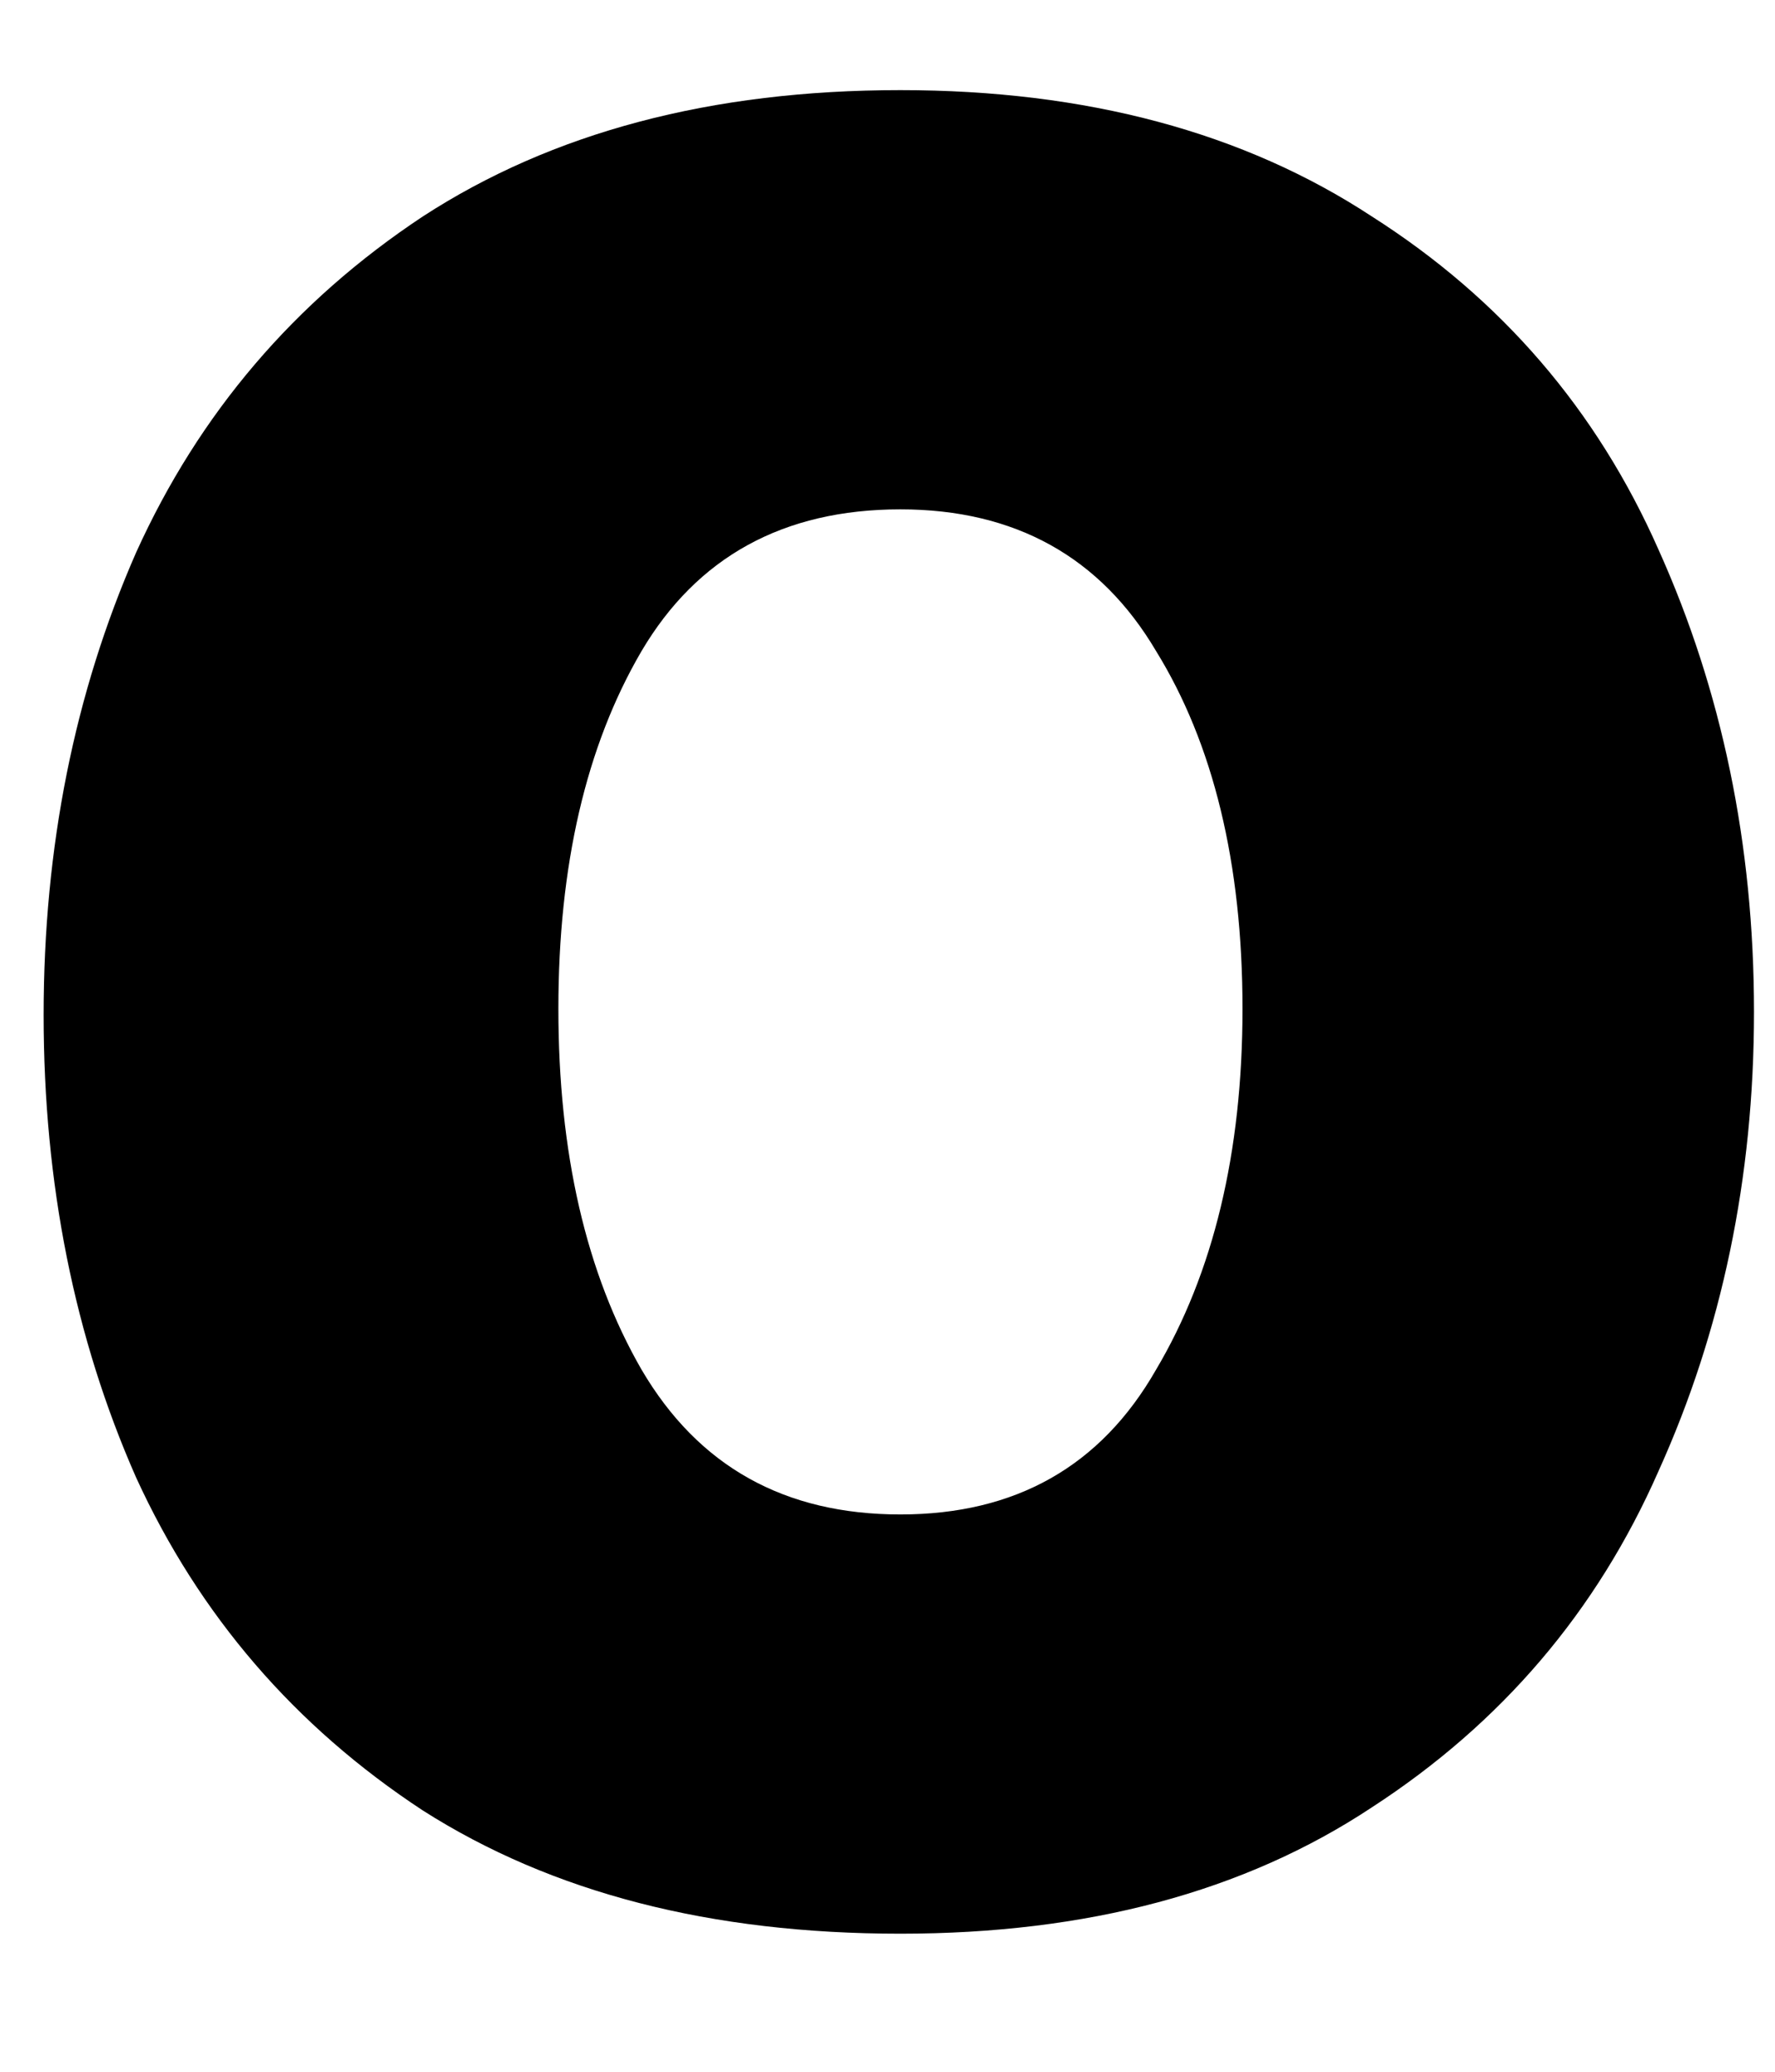 <svg width="12" height="14" viewBox="0 0 12 14" fill="none" xmlns="http://www.w3.org/2000/svg">
<path d="M6.087 13.067C4.806 13.067 3.733 12.791 2.858 12.234C1.993 11.666 1.347 10.916 0.92 9.984C0.504 9.041 0.295 7.999 0.295 6.859C0.295 5.723 0.504 4.682 0.92 3.734C1.347 2.791 1.993 2.036 2.858 1.463C3.733 0.895 4.806 0.609 6.087 0.609C7.347 0.609 8.41 0.895 9.275 1.463C10.15 2.02 10.795 2.77 11.212 3.713C11.639 4.661 11.858 5.703 11.858 6.838C11.858 7.963 11.639 8.999 11.212 9.942C10.795 10.89 10.15 11.645 9.275 12.213C8.41 12.786 7.347 13.067 6.087 13.067ZM6.087 10.234C6.863 10.234 7.441 9.911 7.816 9.255C8.202 8.604 8.4 7.791 8.4 6.817C8.4 5.833 8.202 5.025 7.816 4.4C7.441 3.765 6.863 3.442 6.087 3.442C5.295 3.442 4.712 3.765 4.337 4.4C3.962 5.041 3.775 5.848 3.775 6.817C3.775 7.791 3.962 8.604 4.337 9.255C4.722 9.911 5.306 10.234 6.087 10.234Z" fill="black"/>
</svg>
